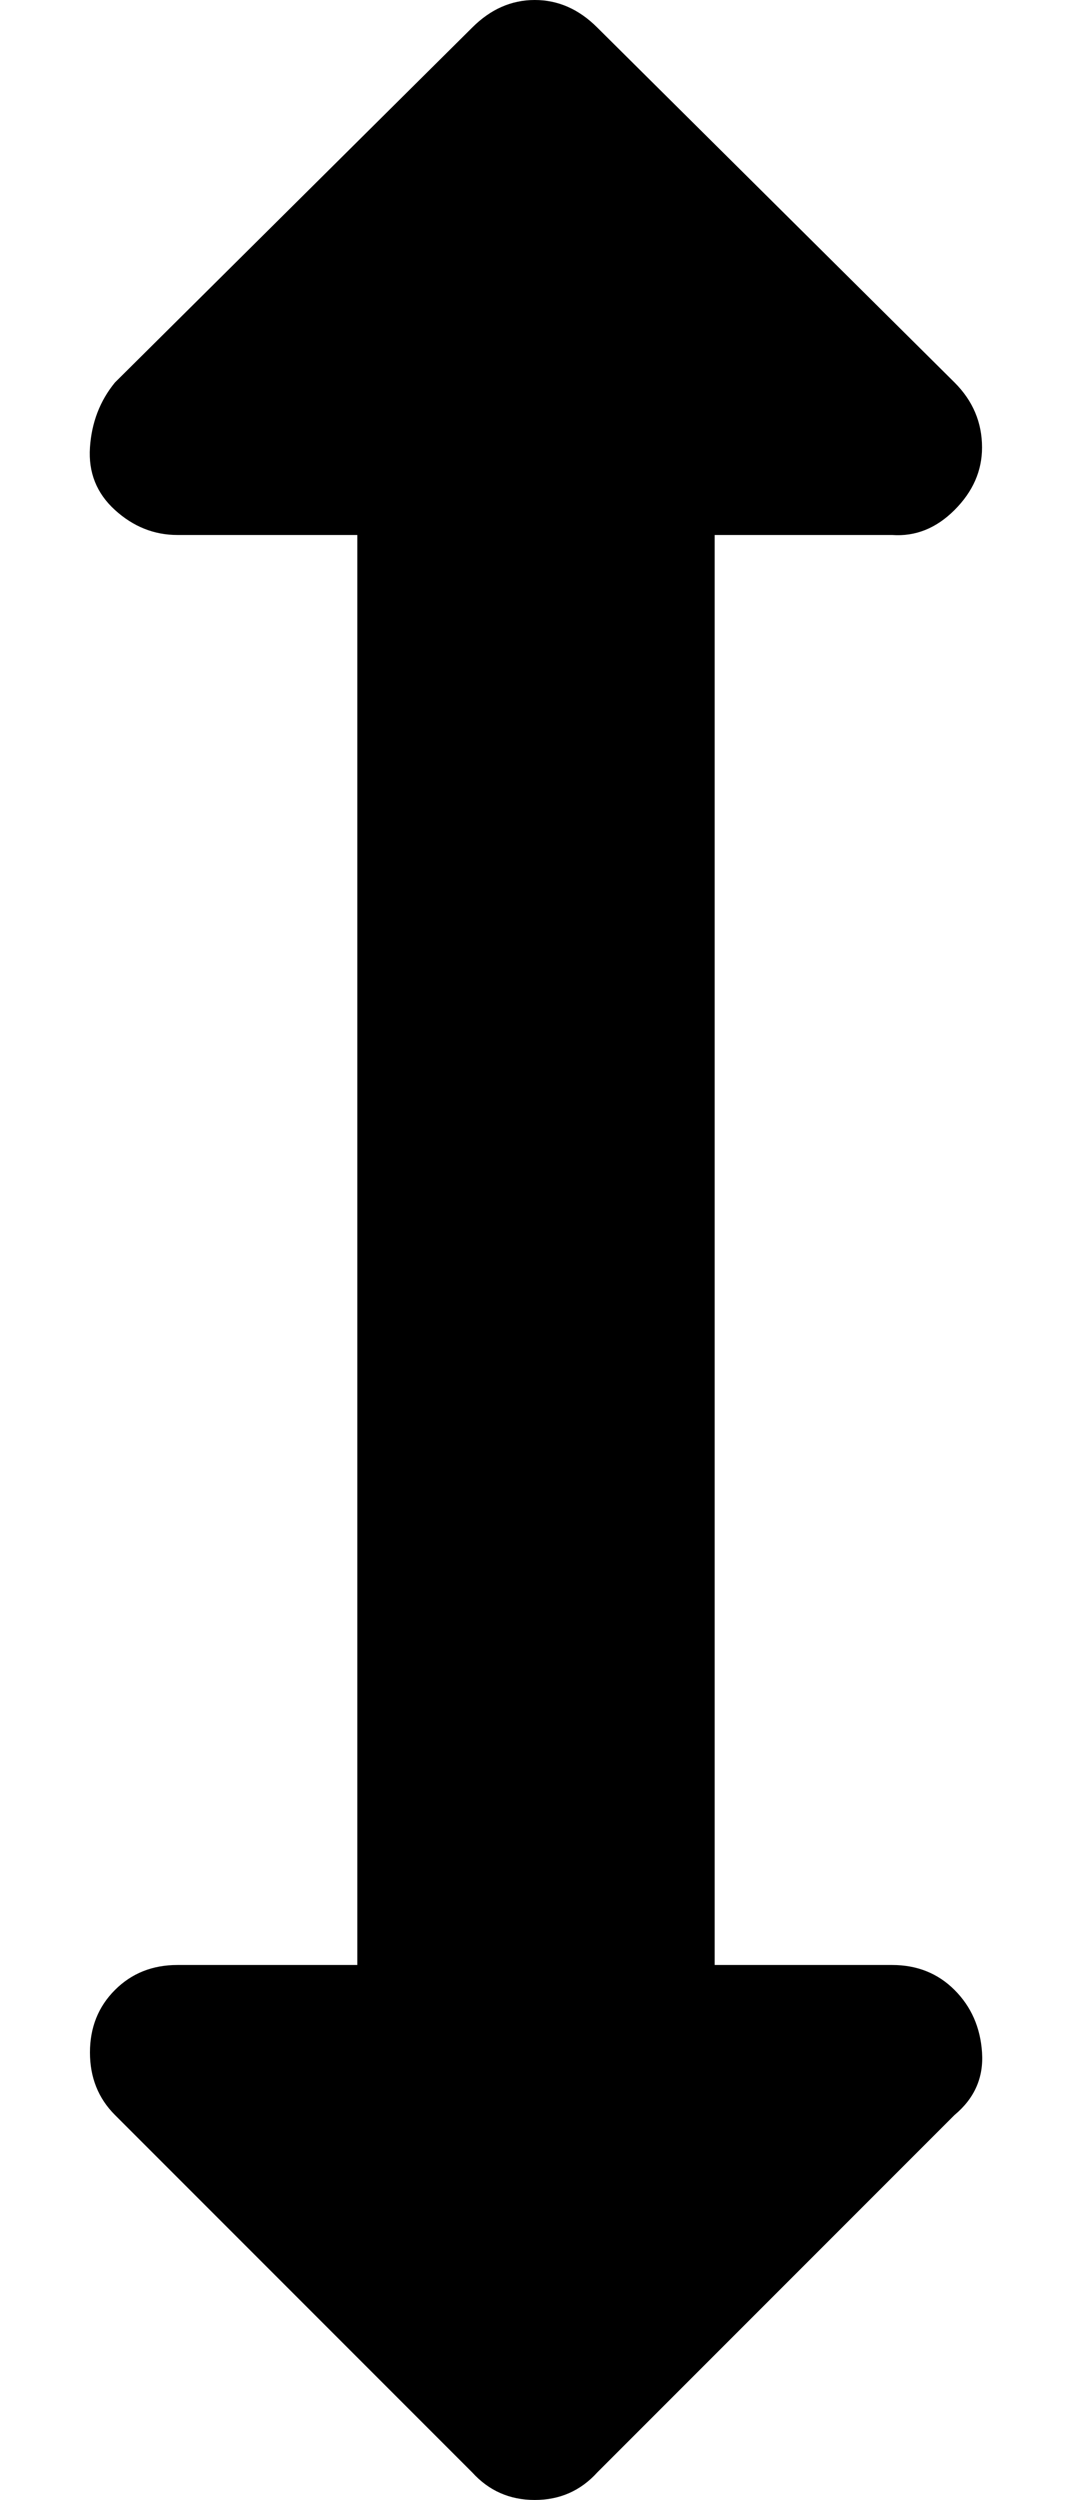 <svg xmlns="http://www.w3.org/2000/svg" viewBox="0 0 428.6 1000"><path d="M393 179q0 14-11 25t-25 10h-71v572h71q15 0 25 10t11 25-11 25L239 989q-10 11-25 11t-25-11L46 846q-10-10-10-25t10-25 25-10h72V214H71q-14 0-25-10t-10-25 10-26L189 11q11-11 25-11t25 11l143 142q11 11 11 26z"/></svg>